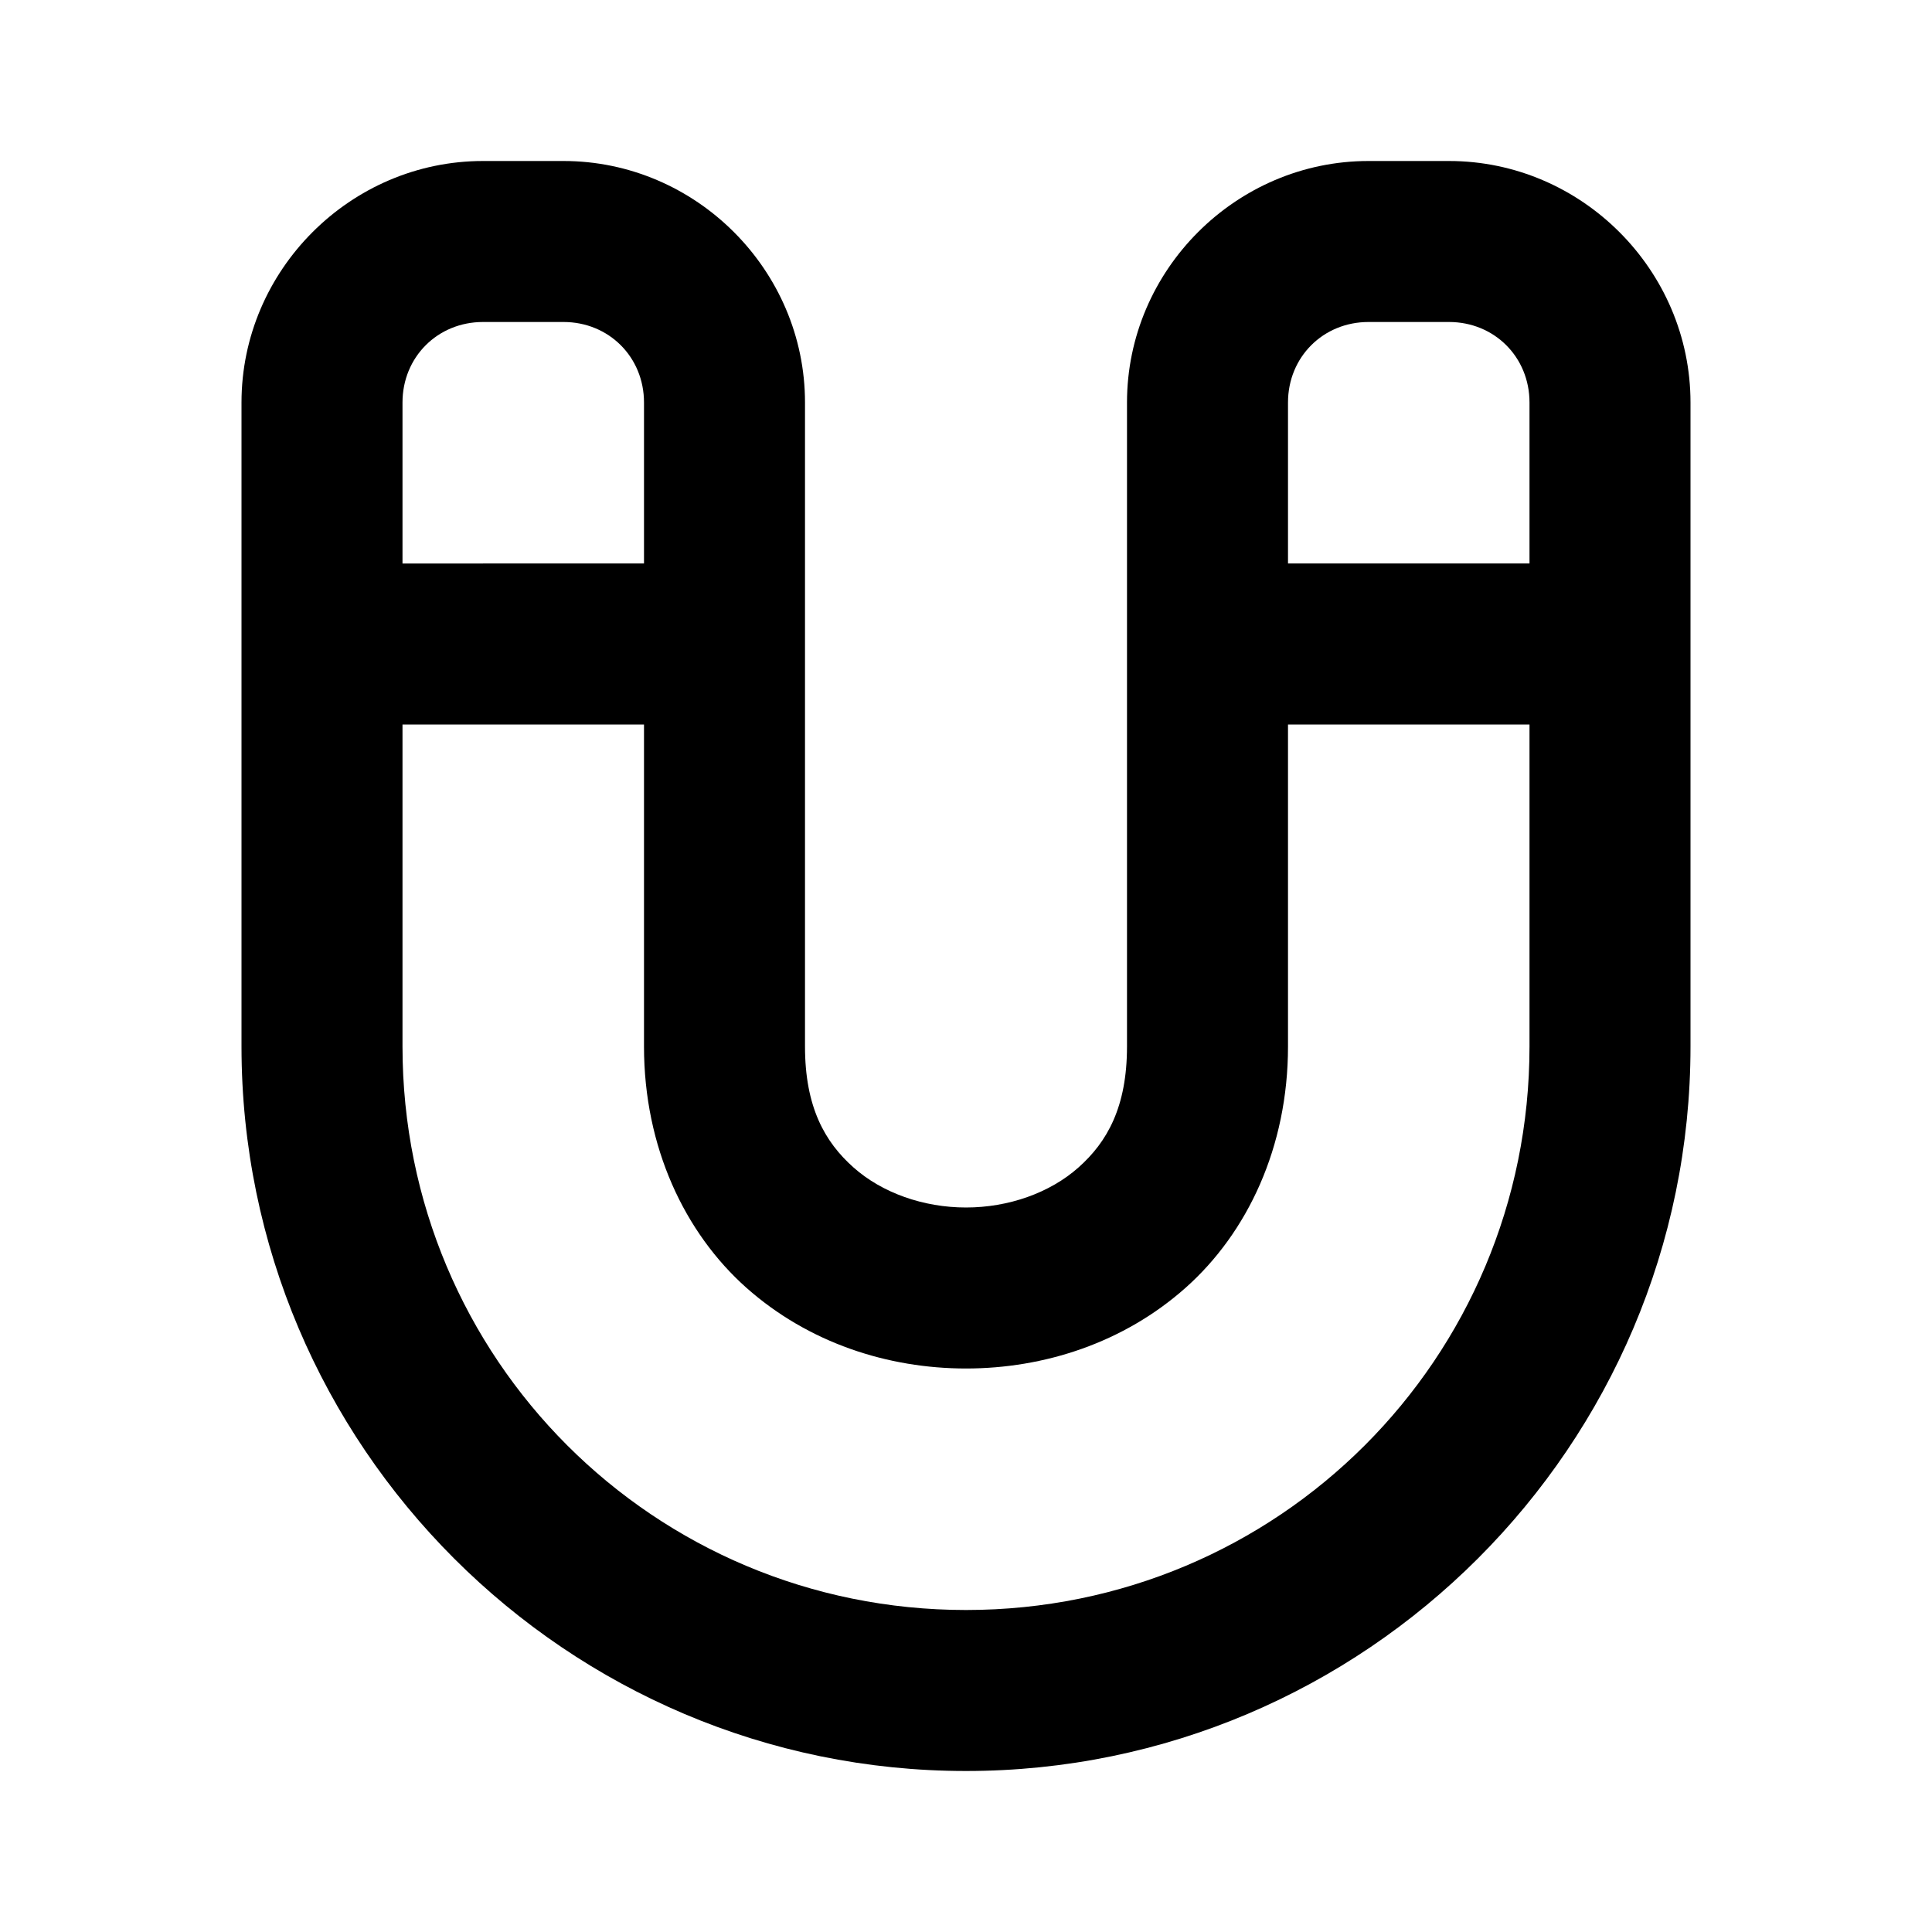 <svg xmlns="http://www.w3.org/2000/svg" width="24" height="24" viewBox="0 0 24 24"><path d="M6 2C4.355 2 3 3.355 3 5v8c0 4.959 4.041 9 9 9s9-4.041 9-9V5c0-1.645-1.355-3-3-3h-1c-1.645 0-3 1.355-3 3v8c0 .75-.245 1.185-.602 1.502-.356.317-.87.498-1.398.498s-1.042-.181-1.398-.498C10.245 14.185 10 13.75 10 13V5c0-1.645-1.355-3-3-3zm0 2h1c.564 0 1 .436 1 1v2H5V5c0-.564.436-1 1-1zm11 0h1c.564 0 1 .436 1 1v2h-3V5c0-.564.436-1 1-1zM5 9h3v4c0 1.25.505 2.315 1.273 2.998C10.043 16.681 11.028 17 12 17s1.958-.319 2.727-1.002S16 14.25 16 13V9h3v4c0 3.878-3.122 7-7 7s-7-3.122-7-7z"/></svg>